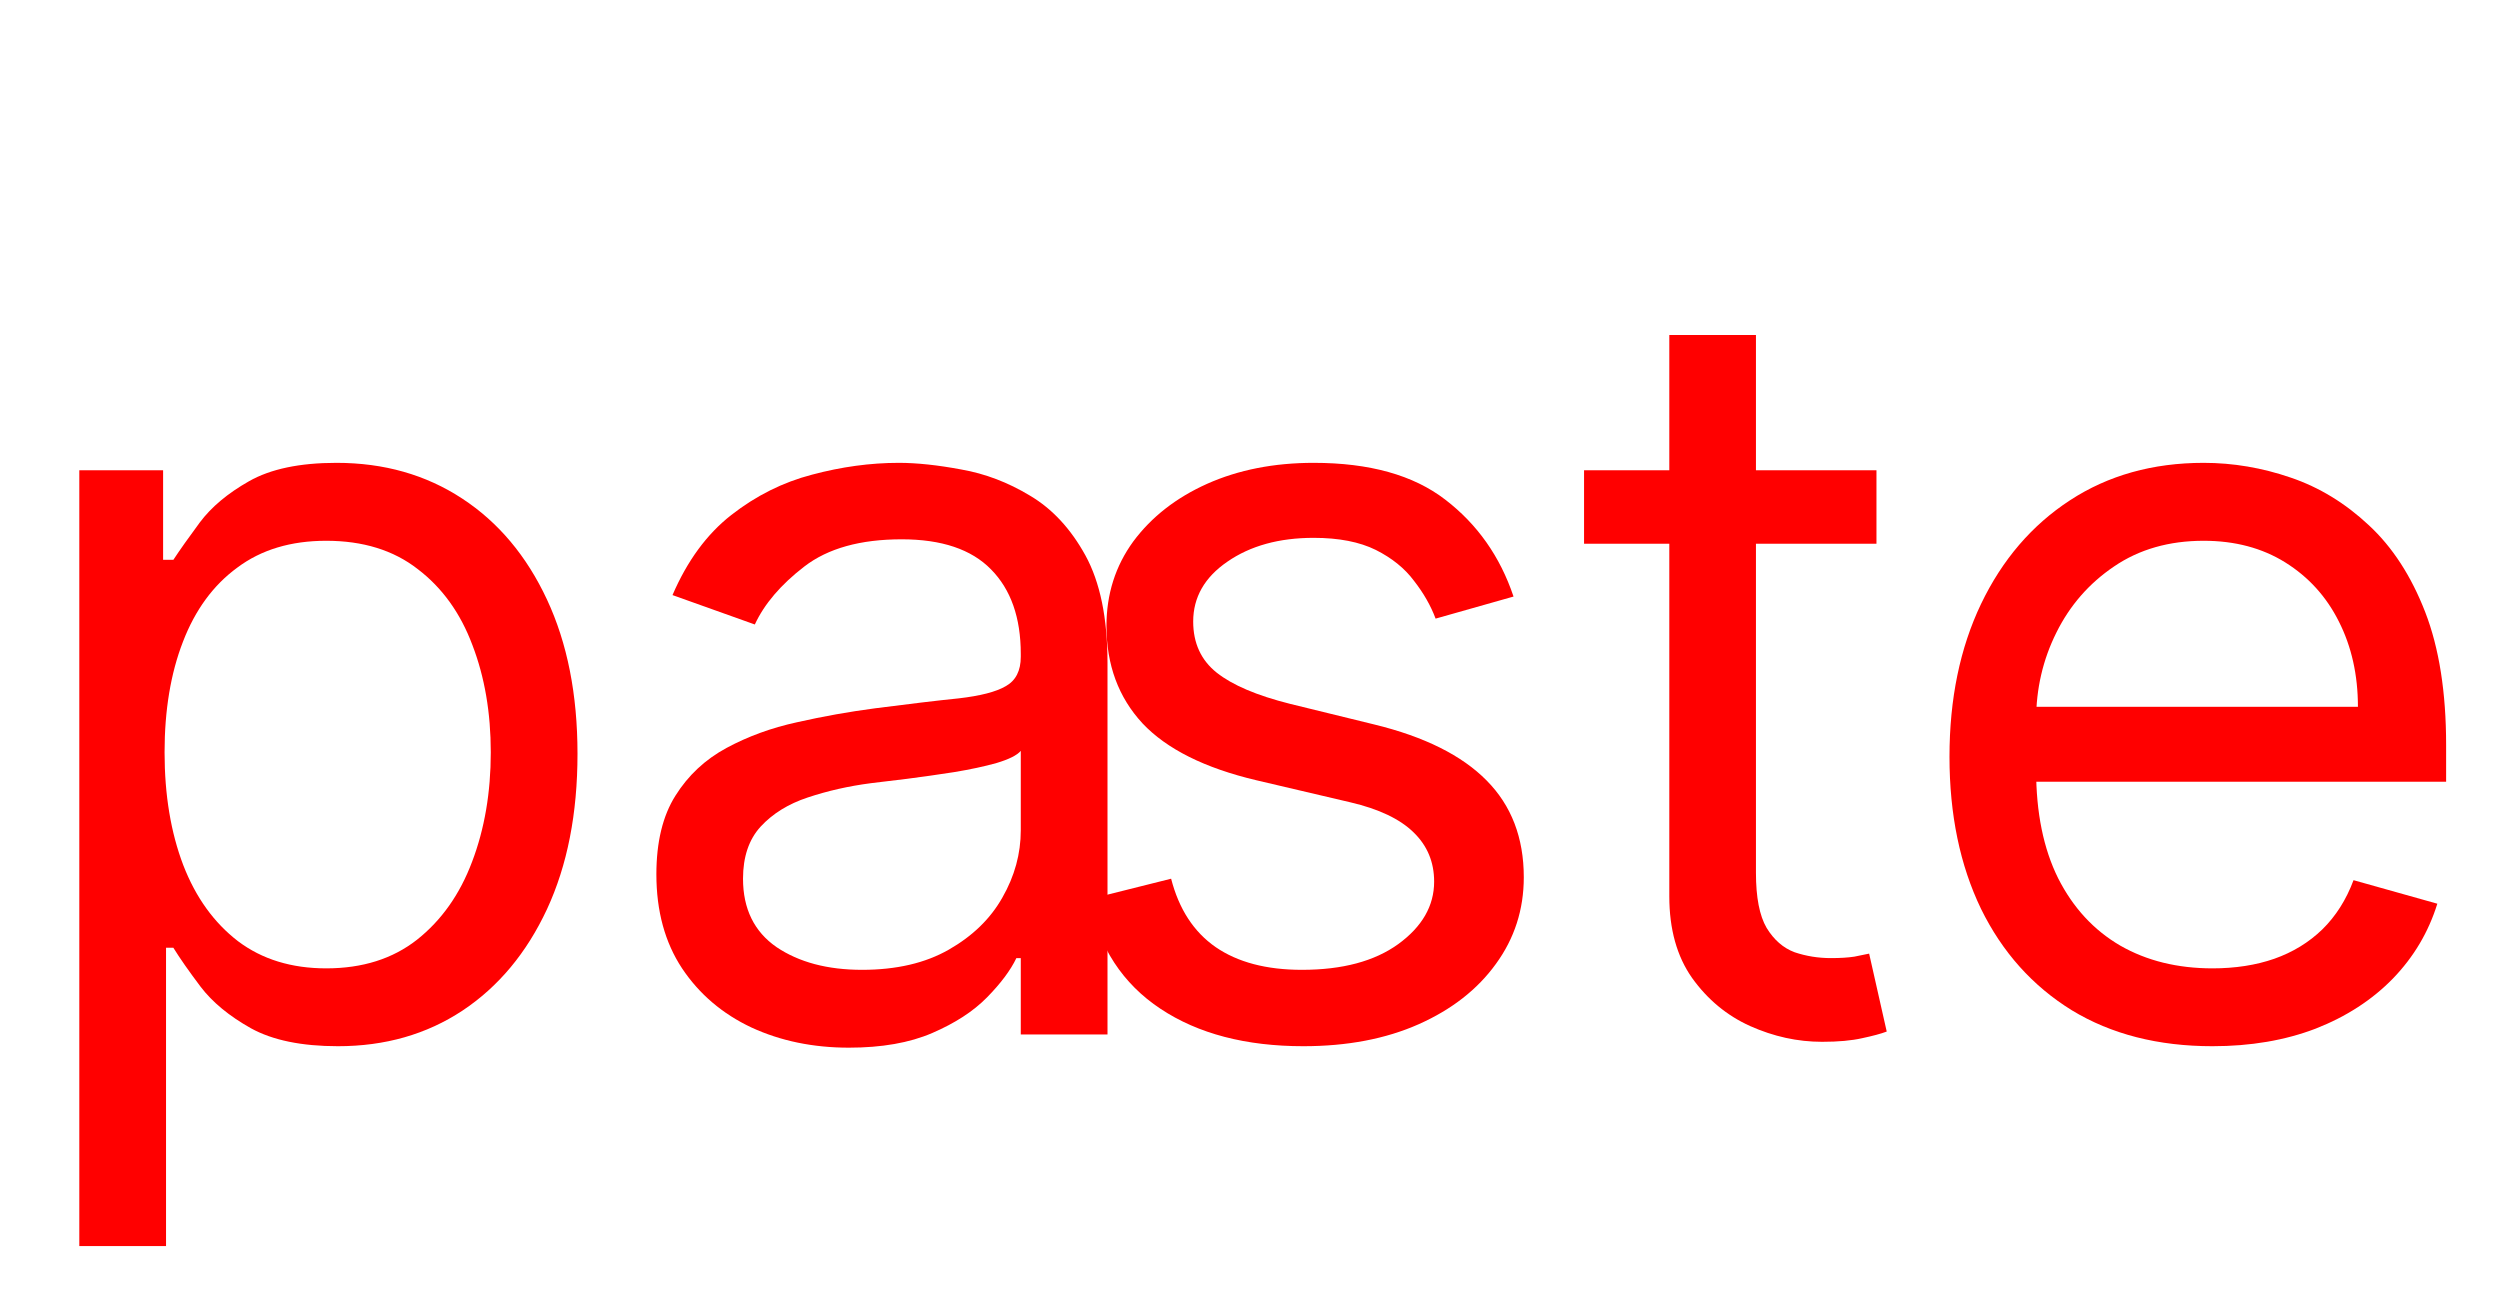 <svg width="29" height="15" viewBox="0 0 29 15" fill="none" xmlns="http://www.w3.org/2000/svg">
<path d="M17.557 6.92L16.653 7.176C16.597 7.026 16.513 6.879 16.402 6.737C16.294 6.592 16.146 6.473 15.959 6.379C15.771 6.286 15.531 6.239 15.239 6.239C14.838 6.239 14.504 6.331 14.237 6.516C13.973 6.697 13.841 6.929 13.841 7.21C13.841 7.46 13.932 7.658 14.114 7.803C14.296 7.947 14.579 8.068 14.966 8.165L15.938 8.403C16.523 8.545 16.959 8.763 17.246 9.055C17.533 9.345 17.676 9.719 17.676 10.176C17.676 10.551 17.568 10.886 17.352 11.182C17.139 11.477 16.841 11.71 16.457 11.881C16.074 12.051 15.628 12.136 15.119 12.136C14.452 12.136 13.899 11.992 13.462 11.702C13.024 11.412 12.747 10.989 12.631 10.432L13.585 10.193C13.676 10.546 13.848 10.81 14.101 10.986C14.357 11.162 14.69 11.25 15.102 11.25C15.571 11.25 15.943 11.151 16.219 10.952C16.497 10.75 16.636 10.508 16.636 10.227C16.636 10 16.557 9.81 16.398 9.656C16.239 9.5 15.994 9.384 15.665 9.307L14.574 9.051C13.974 8.909 13.534 8.689 13.253 8.391C12.974 8.089 12.835 7.713 12.835 7.261C12.835 6.892 12.939 6.565 13.146 6.281C13.357 5.997 13.642 5.774 14.003 5.612C14.367 5.45 14.778 5.369 15.239 5.369C15.886 5.369 16.395 5.511 16.764 5.795C17.136 6.08 17.401 6.455 17.557 6.92Z" fill="#FF0000"/>
<path d="M21.767 5.455V6.307H18.375V5.455H21.767ZM19.364 3.886H20.369V10.125C20.369 10.409 20.41 10.622 20.493 10.764C20.578 10.903 20.686 10.997 20.817 11.046C20.95 11.091 21.091 11.114 21.239 11.114C21.349 11.114 21.44 11.108 21.511 11.097C21.582 11.082 21.639 11.071 21.682 11.062L21.886 11.966C21.818 11.992 21.723 12.017 21.601 12.043C21.479 12.071 21.324 12.085 21.136 12.085C20.852 12.085 20.574 12.024 20.301 11.902C20.031 11.78 19.807 11.594 19.628 11.344C19.452 11.094 19.364 10.778 19.364 10.398V3.886Z" fill="#FF0000"/>
<path d="M25.665 12.136C25.034 12.136 24.49 11.997 24.033 11.719C23.578 11.438 23.227 11.046 22.98 10.543C22.736 10.037 22.614 9.449 22.614 8.778C22.614 8.108 22.736 7.517 22.98 7.006C23.227 6.491 23.571 6.091 24.011 5.804C24.454 5.514 24.972 5.369 25.562 5.369C25.903 5.369 26.24 5.426 26.572 5.54C26.905 5.653 27.207 5.838 27.48 6.094C27.753 6.347 27.97 6.682 28.132 7.099C28.294 7.517 28.375 8.031 28.375 8.642V9.068H23.329V8.199H27.352C27.352 7.83 27.278 7.5 27.131 7.21C26.986 6.92 26.778 6.692 26.509 6.524C26.241 6.357 25.926 6.273 25.562 6.273C25.162 6.273 24.815 6.372 24.523 6.571C24.233 6.767 24.01 7.023 23.854 7.338C23.697 7.653 23.619 7.991 23.619 8.352V8.932C23.619 9.426 23.704 9.845 23.875 10.189C24.048 10.53 24.288 10.79 24.595 10.969C24.902 11.145 25.259 11.233 25.665 11.233C25.929 11.233 26.168 11.196 26.381 11.122C26.597 11.046 26.783 10.932 26.939 10.781C27.095 10.628 27.216 10.438 27.301 10.21L28.273 10.483C28.171 10.812 27.999 11.102 27.757 11.352C27.516 11.599 27.217 11.793 26.862 11.932C26.507 12.068 26.108 12.136 25.665 12.136Z" fill="#FF0000"/>
<path d="M9.847 12.153C9.432 12.153 9.055 12.075 8.717 11.919C8.379 11.76 8.111 11.531 7.912 11.233C7.713 10.932 7.614 10.568 7.614 10.142C7.614 9.767 7.688 9.463 7.835 9.23C7.983 8.994 8.18 8.81 8.428 8.676C8.675 8.543 8.947 8.443 9.246 8.378C9.547 8.31 9.849 8.256 10.153 8.216C10.551 8.165 10.874 8.126 11.121 8.101C11.371 8.072 11.553 8.026 11.666 7.96C11.783 7.895 11.841 7.781 11.841 7.619V7.585C11.841 7.165 11.726 6.838 11.496 6.605C11.268 6.372 10.923 6.256 10.46 6.256C9.98 6.256 9.604 6.361 9.331 6.571C9.058 6.781 8.866 7.006 8.756 7.244L7.801 6.903C7.972 6.506 8.199 6.196 8.483 5.974C8.77 5.75 9.082 5.594 9.42 5.506C9.761 5.415 10.097 5.369 10.426 5.369C10.636 5.369 10.878 5.395 11.151 5.446C11.426 5.494 11.692 5.595 11.947 5.749C12.206 5.902 12.421 6.134 12.591 6.443C12.761 6.753 12.847 7.168 12.847 7.688V12H11.841V11.114H11.79C11.722 11.256 11.608 11.408 11.449 11.57C11.29 11.732 11.078 11.869 10.814 11.983C10.55 12.097 10.227 12.153 9.847 12.153ZM10 11.25C10.398 11.25 10.733 11.172 11.006 11.016C11.281 10.859 11.489 10.658 11.628 10.411C11.77 10.163 11.841 9.903 11.841 9.631V8.71C11.798 8.761 11.704 8.808 11.56 8.851C11.418 8.891 11.253 8.926 11.065 8.957C10.881 8.986 10.7 9.011 10.524 9.034C10.351 9.054 10.21 9.071 10.102 9.085C9.841 9.119 9.597 9.175 9.369 9.251C9.145 9.325 8.963 9.438 8.824 9.588C8.688 9.736 8.619 9.938 8.619 10.193C8.619 10.543 8.749 10.807 9.007 10.986C9.268 11.162 9.599 11.25 10 11.25Z" fill="#FF0000"/>
<path d="M0.92 14.454V5.455H1.892V6.494H2.011C2.085 6.381 2.188 6.236 2.318 6.06C2.452 5.881 2.642 5.722 2.889 5.582C3.139 5.44 3.477 5.369 3.903 5.369C4.455 5.369 4.94 5.507 5.361 5.783C5.781 6.058 6.109 6.449 6.345 6.955C6.581 7.46 6.699 8.057 6.699 8.744C6.699 9.438 6.581 10.038 6.345 10.547C6.109 11.053 5.783 11.445 5.365 11.723C4.947 11.999 4.466 12.136 3.92 12.136C3.5 12.136 3.163 12.067 2.911 11.928C2.658 11.786 2.463 11.625 2.327 11.446C2.19 11.264 2.085 11.114 2.011 10.994H1.926V14.454H0.92ZM1.909 8.727C1.909 9.222 1.982 9.658 2.126 10.036C2.271 10.411 2.483 10.704 2.761 10.918C3.04 11.128 3.381 11.233 3.784 11.233C4.205 11.233 4.555 11.122 4.837 10.901C5.121 10.676 5.334 10.375 5.476 9.997C5.621 9.616 5.693 9.193 5.693 8.727C5.693 8.267 5.622 7.852 5.48 7.483C5.341 7.111 5.129 6.817 4.845 6.601C4.564 6.382 4.21 6.273 3.784 6.273C3.375 6.273 3.031 6.376 2.753 6.584C2.474 6.788 2.264 7.075 2.122 7.445C1.98 7.811 1.909 8.239 1.909 8.727Z" fill="#FF0000"/>
</svg>
